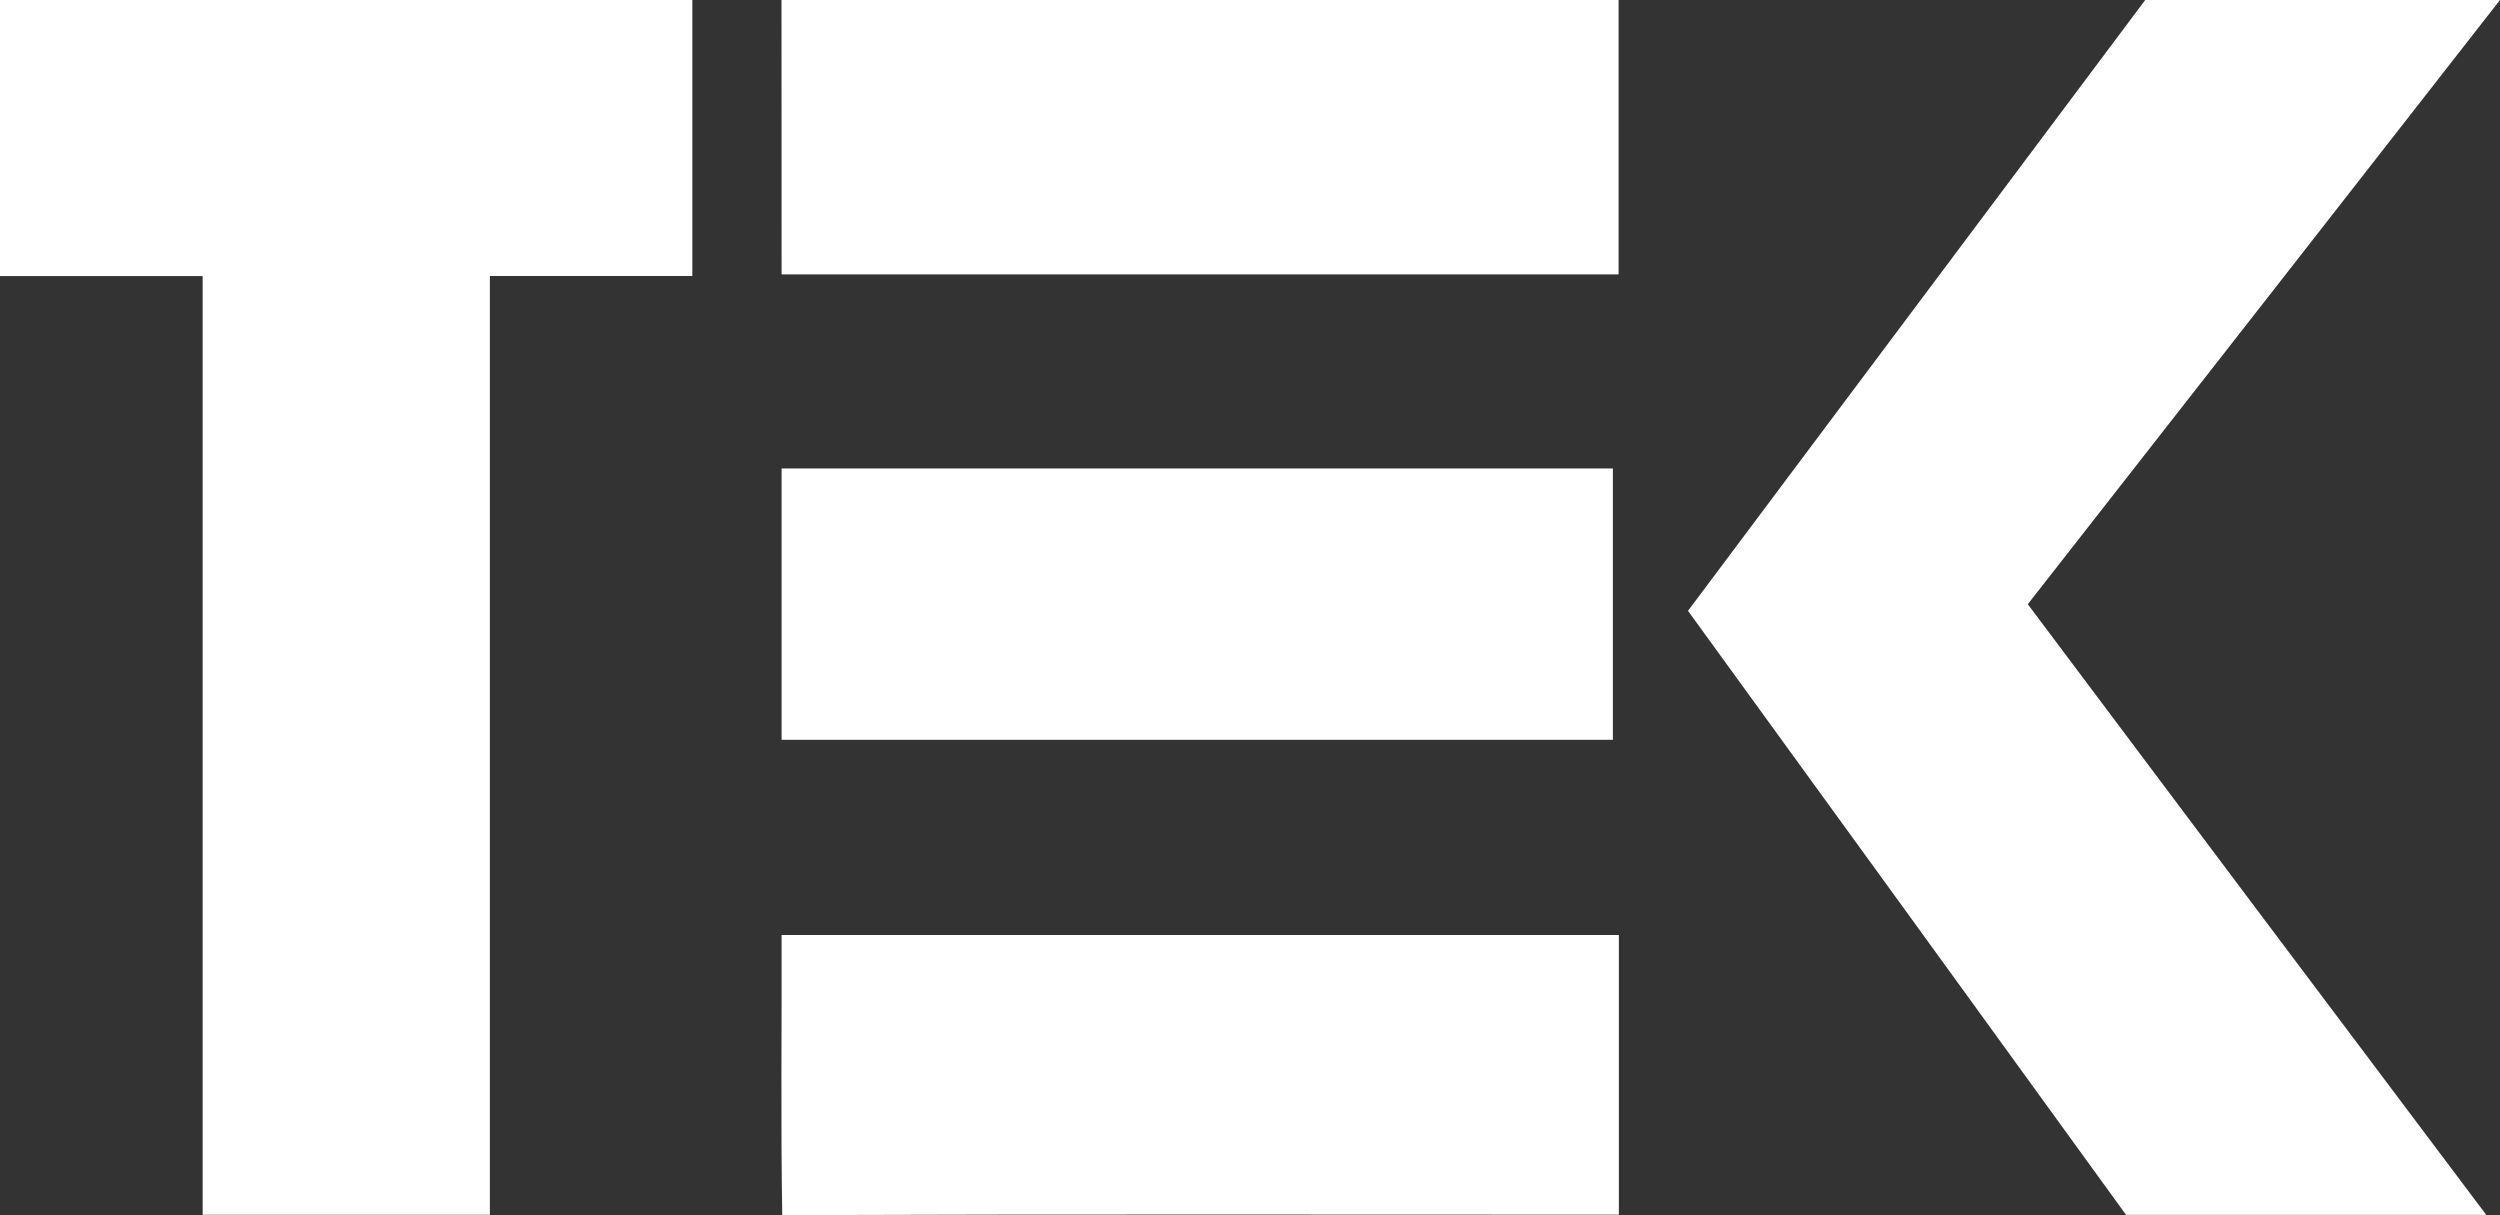 <svg xmlns="http://www.w3.org/2000/svg" viewBox="0 0 267.21 129.89"><rect x="0" y="0" width="267.21" height="129.89" fill="#333333" stroke="none"/><defs><style>.cls-1{fill:#fff;}</style></defs><title>White Logo PNG</title><g id="Layer_2" data-name="Layer 2"><g id="Layer_2-2" data-name="Layer 2"><path class="cls-1" d="M0,0H74q0,14.75,0,29.5H52.36q0,50.17,0,100.34H21.66q0-50.17,0-100.33H0Q0,14.76,0,0Z"/><path class="cls-1" d="M83.53,0H173q0,14.67,0,29.33H83.54Q83.53,14.67,83.53,0Z"/><path class="cls-1" d="M229.29,0c12.64-.06,25.28,0,37.92,0Q242,32.31,216.74,64.58q24.47,32.66,49,65.27h-38.5q-23.39-32.29-46.82-64.56Q204.85,32.64,229.29,0Z"/><path class="cls-1" d="M83.54,99.94q44.74,0,89.49,0,0,14.95,0,29.89c-29.81,0-59.62-.06-89.42.05C83.44,119.91,83.57,109.92,83.54,99.94Z"/><path class="cls-1" d="M83.54,50.07h88.85q0,14.52,0,29H83.54Q83.53,64.59,83.54,50.07Z"/></g></g></svg>